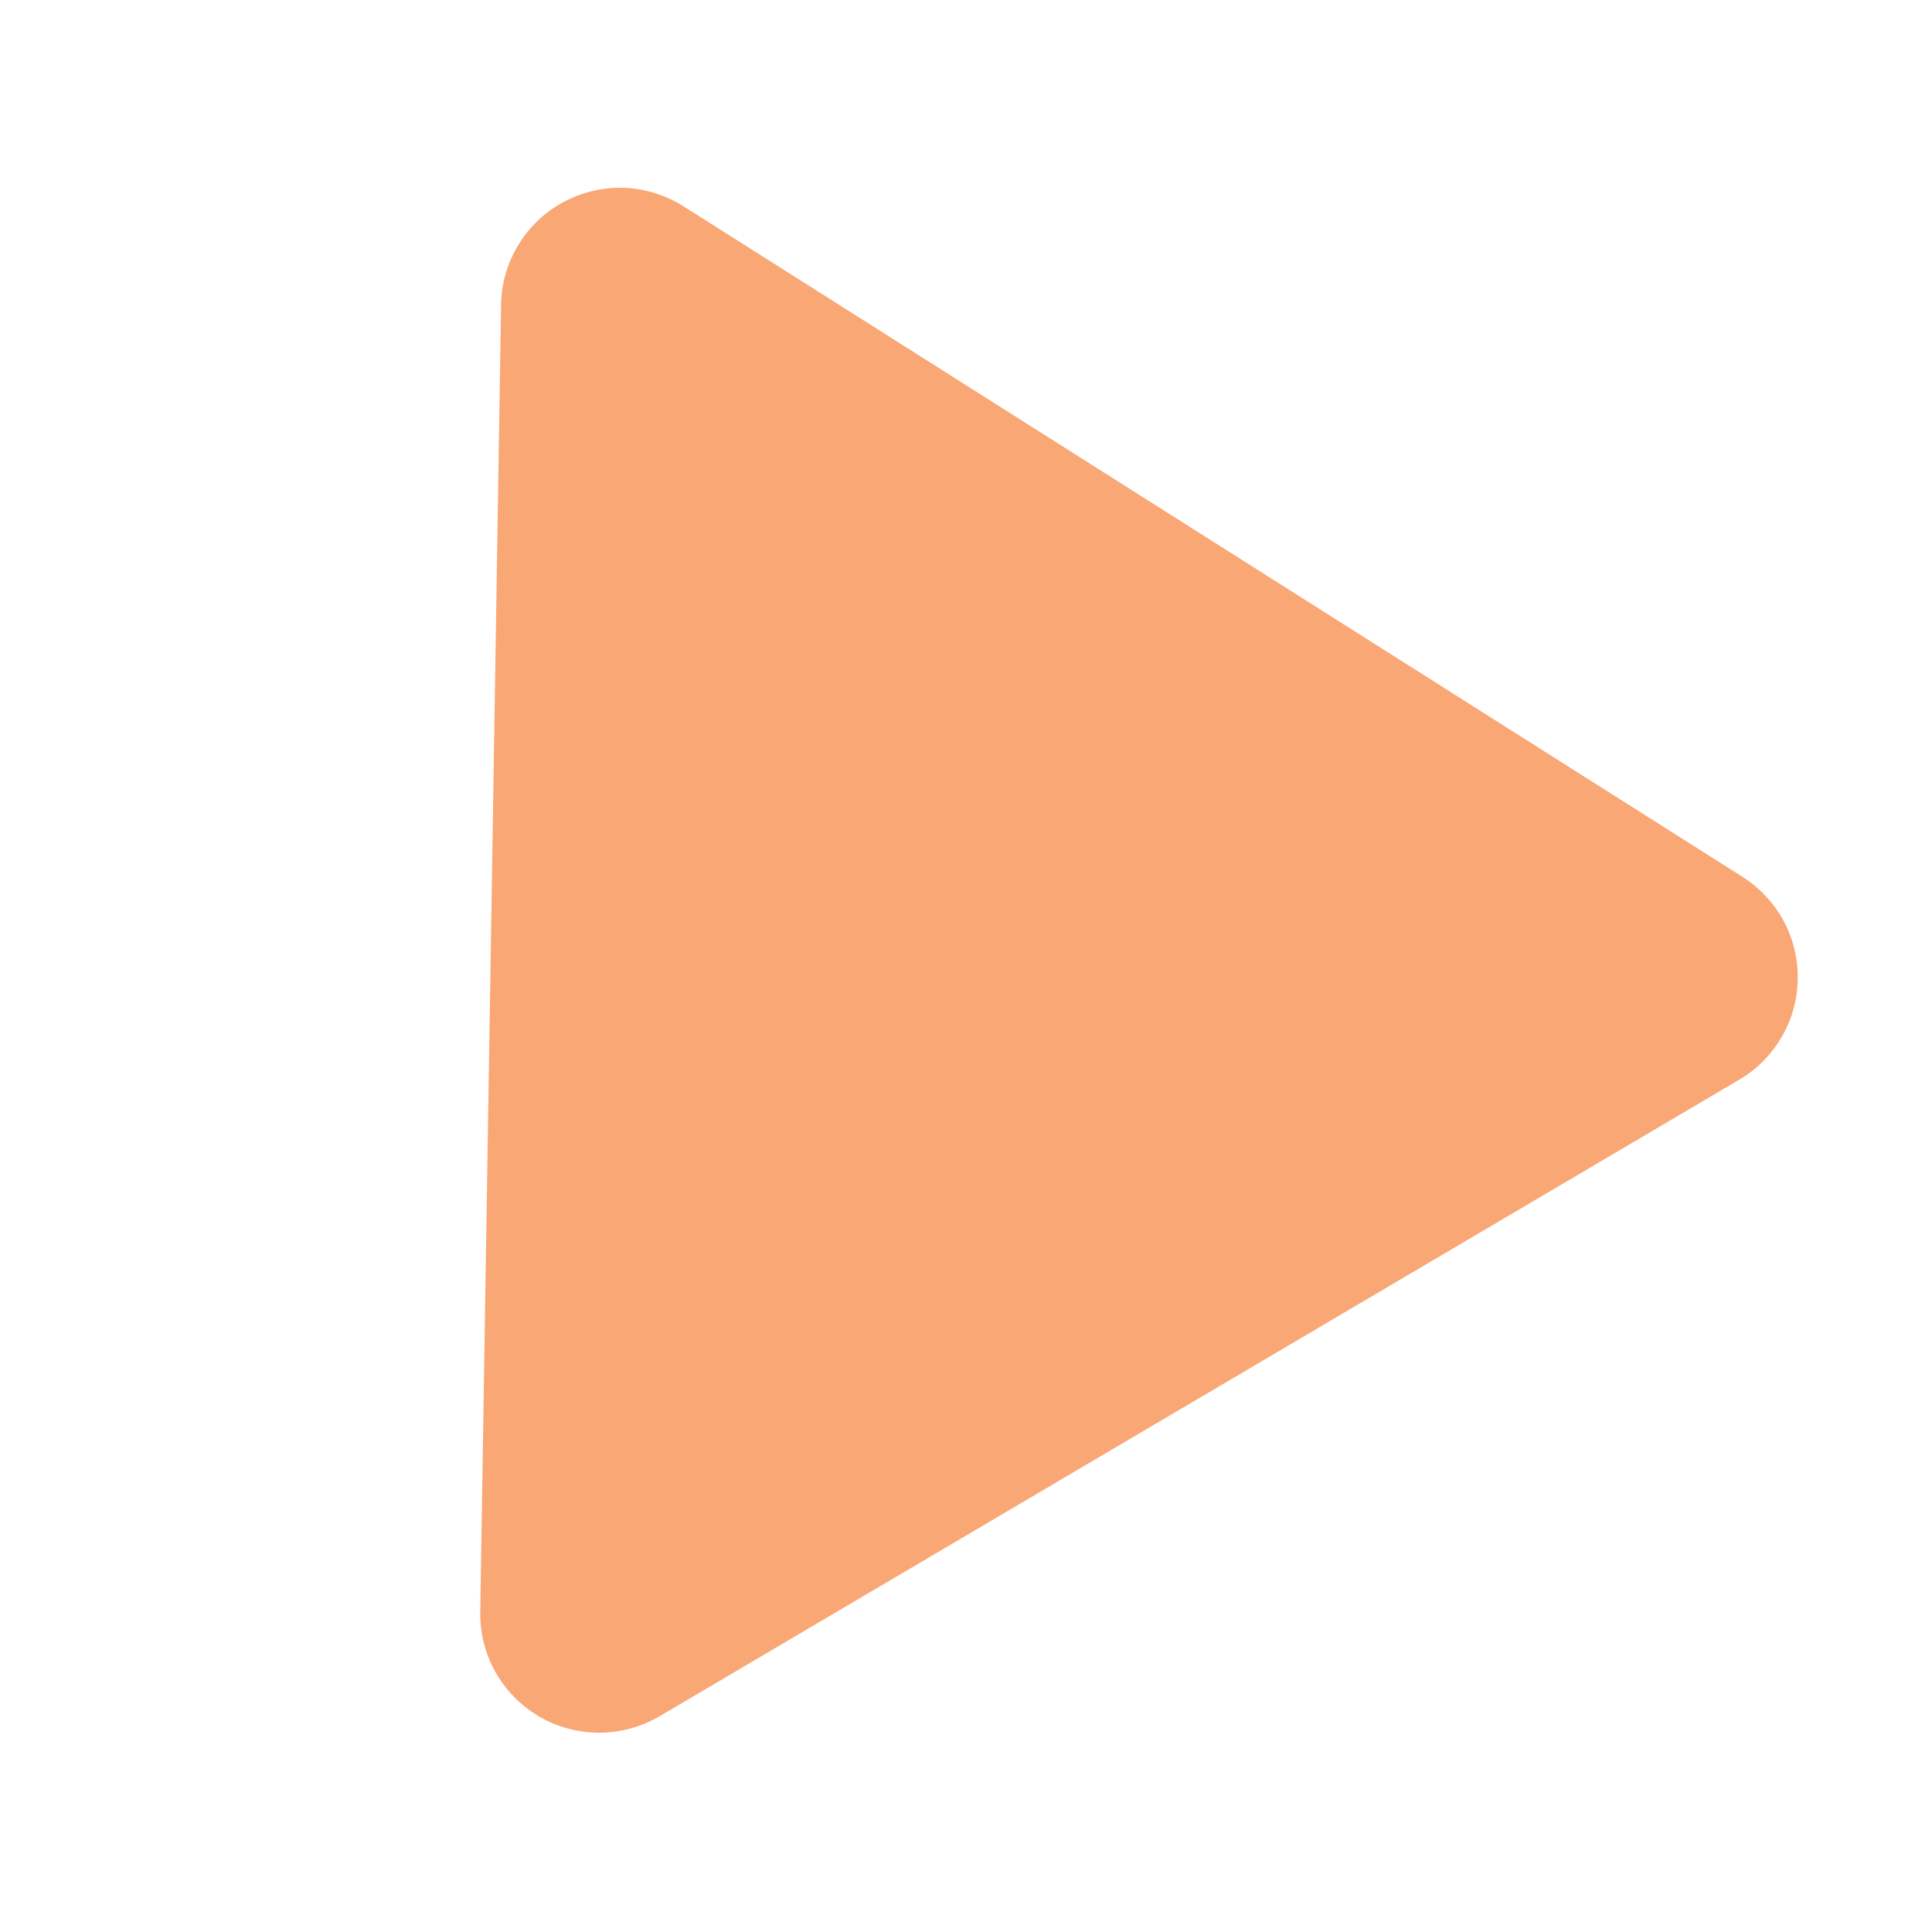 <svg width="14" height="14" viewBox="0 0 14 14" fill="none" xmlns="http://www.w3.org/2000/svg">
<path d="M12.627 6.354L4.953 1.495C4.823 1.413 4.675 1.367 4.522 1.361C4.369 1.356 4.217 1.392 4.083 1.464C3.948 1.537 3.835 1.644 3.756 1.775C3.676 1.906 3.633 2.055 3.631 2.208L3.48 11.681C3.478 11.834 3.516 11.985 3.591 12.118C3.667 12.251 3.776 12.362 3.908 12.439C4.04 12.516 4.191 12.556 4.344 12.556C4.497 12.555 4.647 12.514 4.779 12.437L12.603 7.824C12.73 7.749 12.836 7.643 12.91 7.515C12.985 7.388 13.025 7.243 13.027 7.096C13.03 6.948 12.994 6.802 12.924 6.672C12.854 6.543 12.751 6.433 12.627 6.354Z" fill="#F9A775"/>
</svg>
